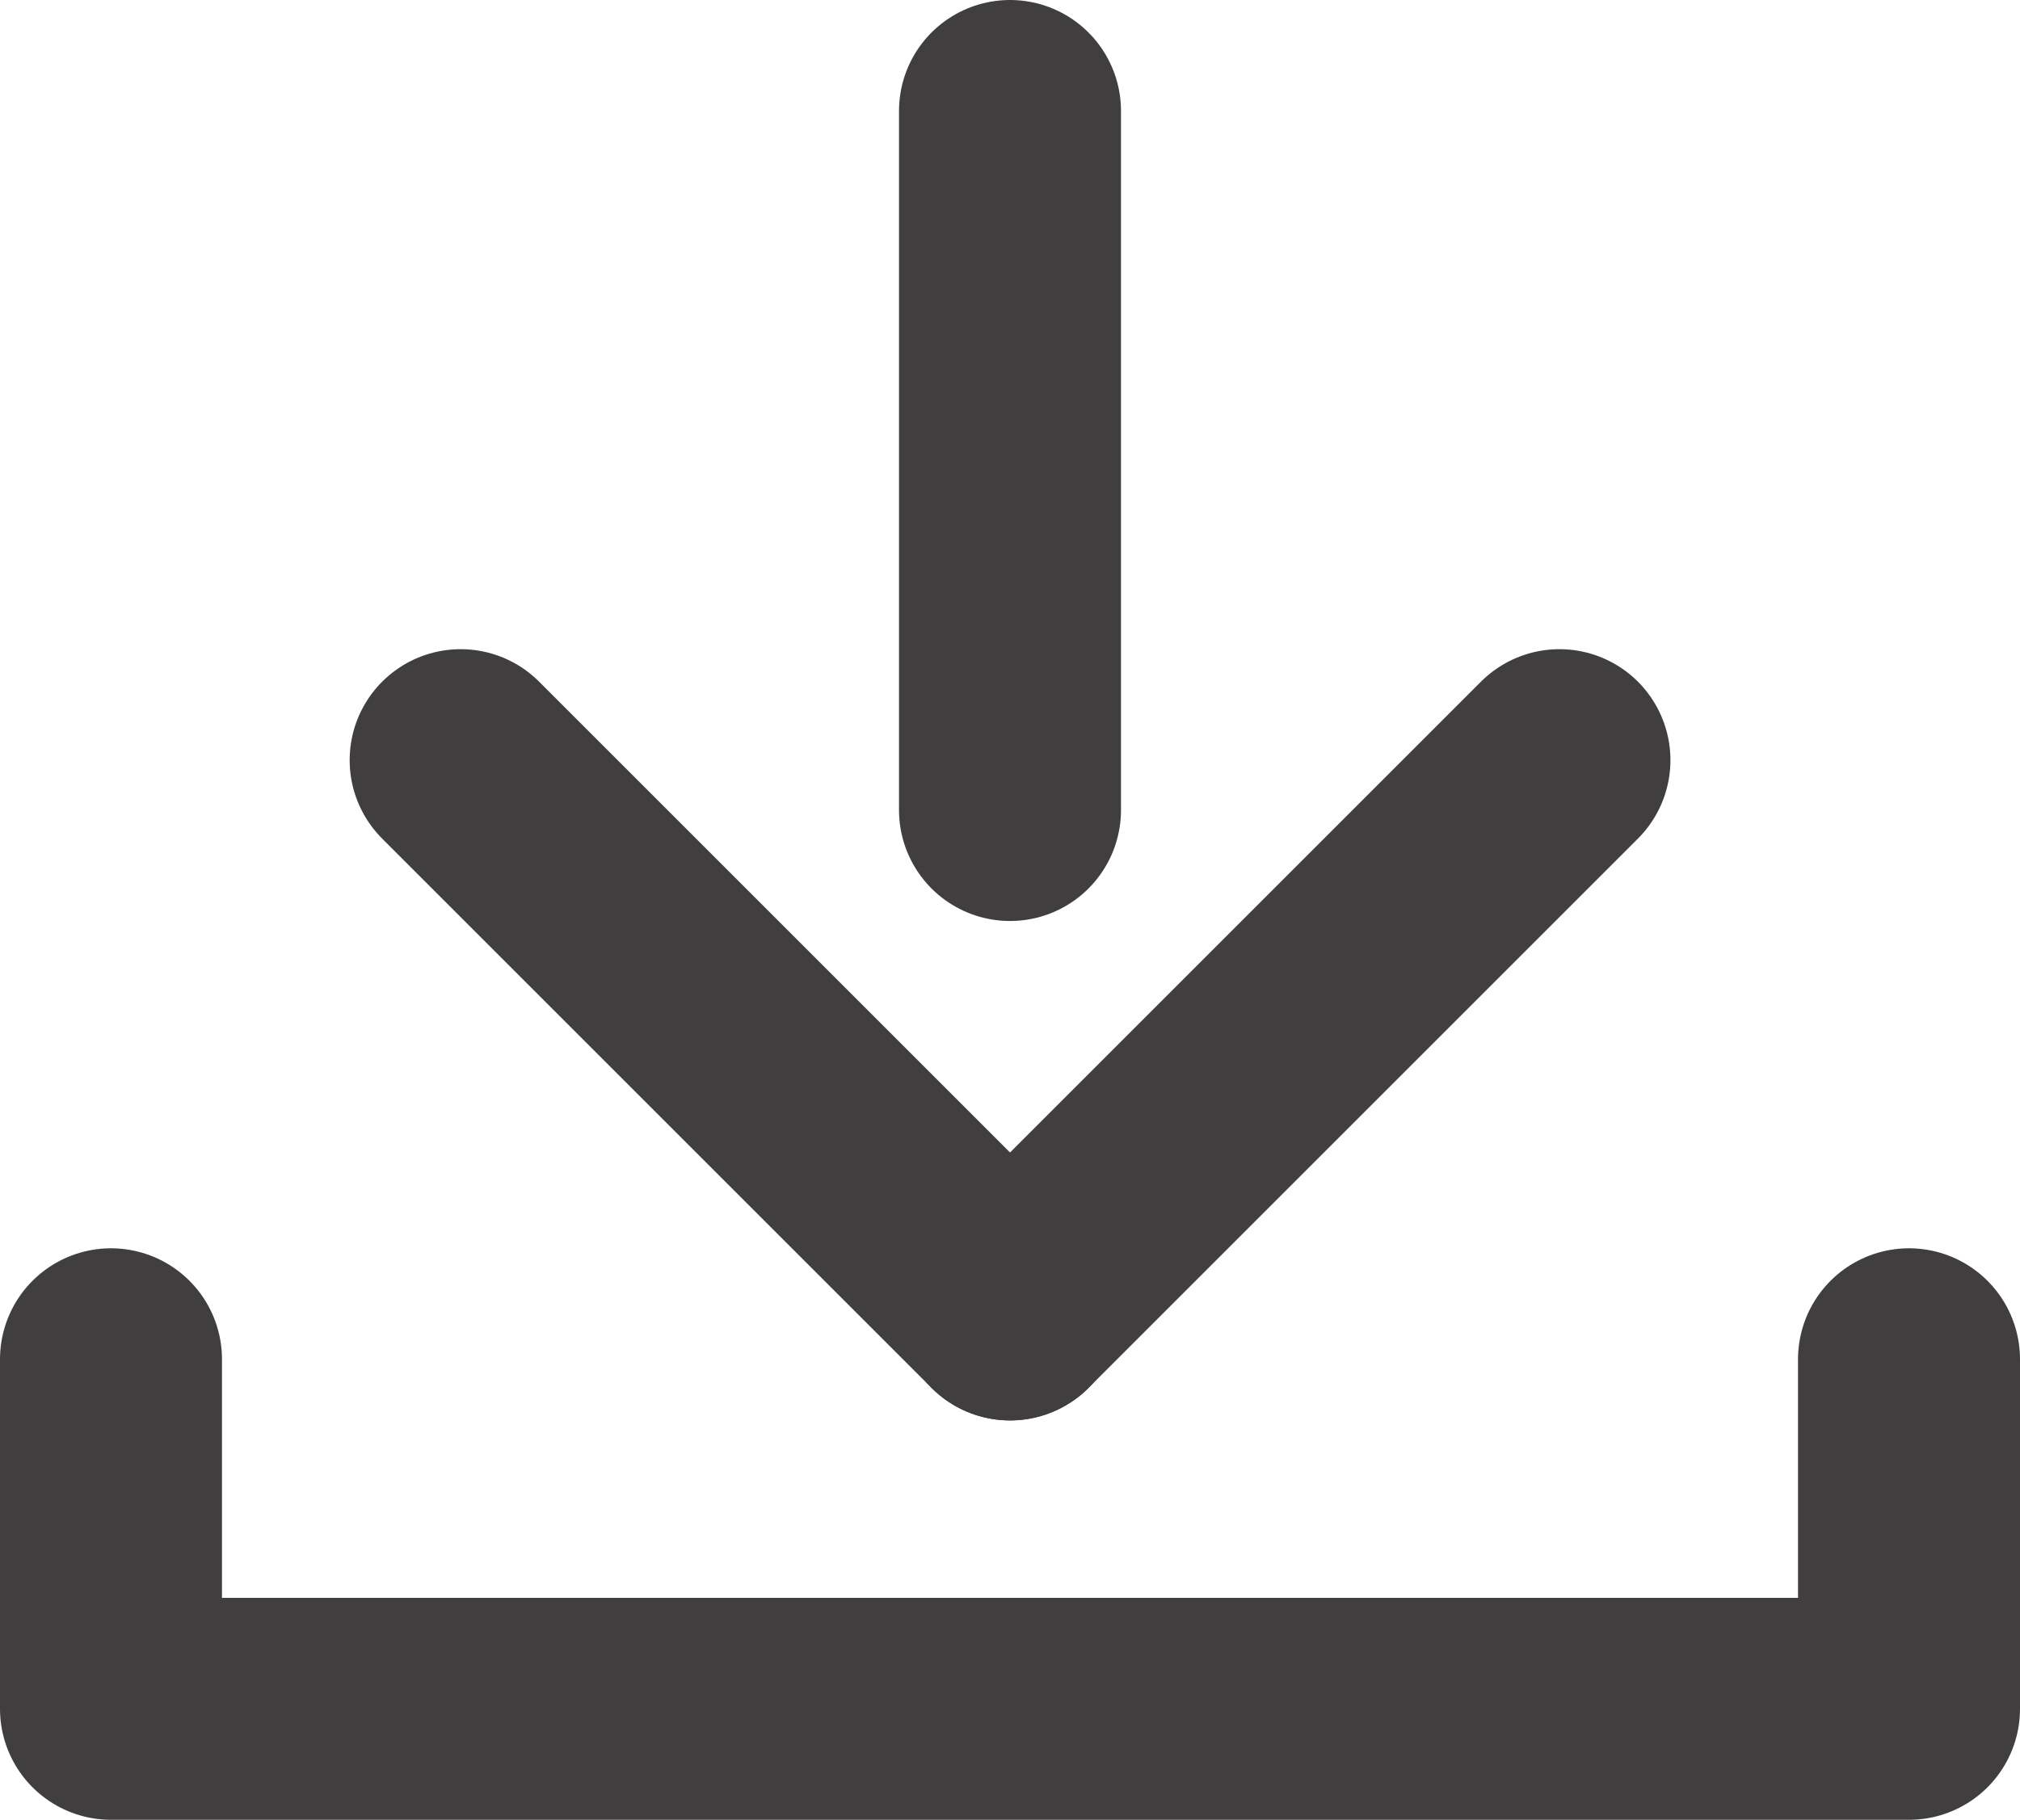 <svg xmlns="http://www.w3.org/2000/svg" width="22.75" height="20.5" viewBox="0 0 22.75 20.5"><defs><style>.a{fill:none;stroke:#403e3f;stroke-linecap:round;stroke-linejoin:round;stroke-width:2.5px;}</style></defs><g transform="translate(-4.75 -8.75)"><path class="a" d="M6,35v3.938H26.25V35" transform="translate(0 -10.938)"/><line class="a" y1="7.875" transform="translate(16.125 10)"/><line class="a" y1="6.188" x2="6.188" transform="translate(16.125 17.313)"/><line class="a" x1="6.188" y1="6.188" transform="translate(9.938 17.313)"/></g></svg>